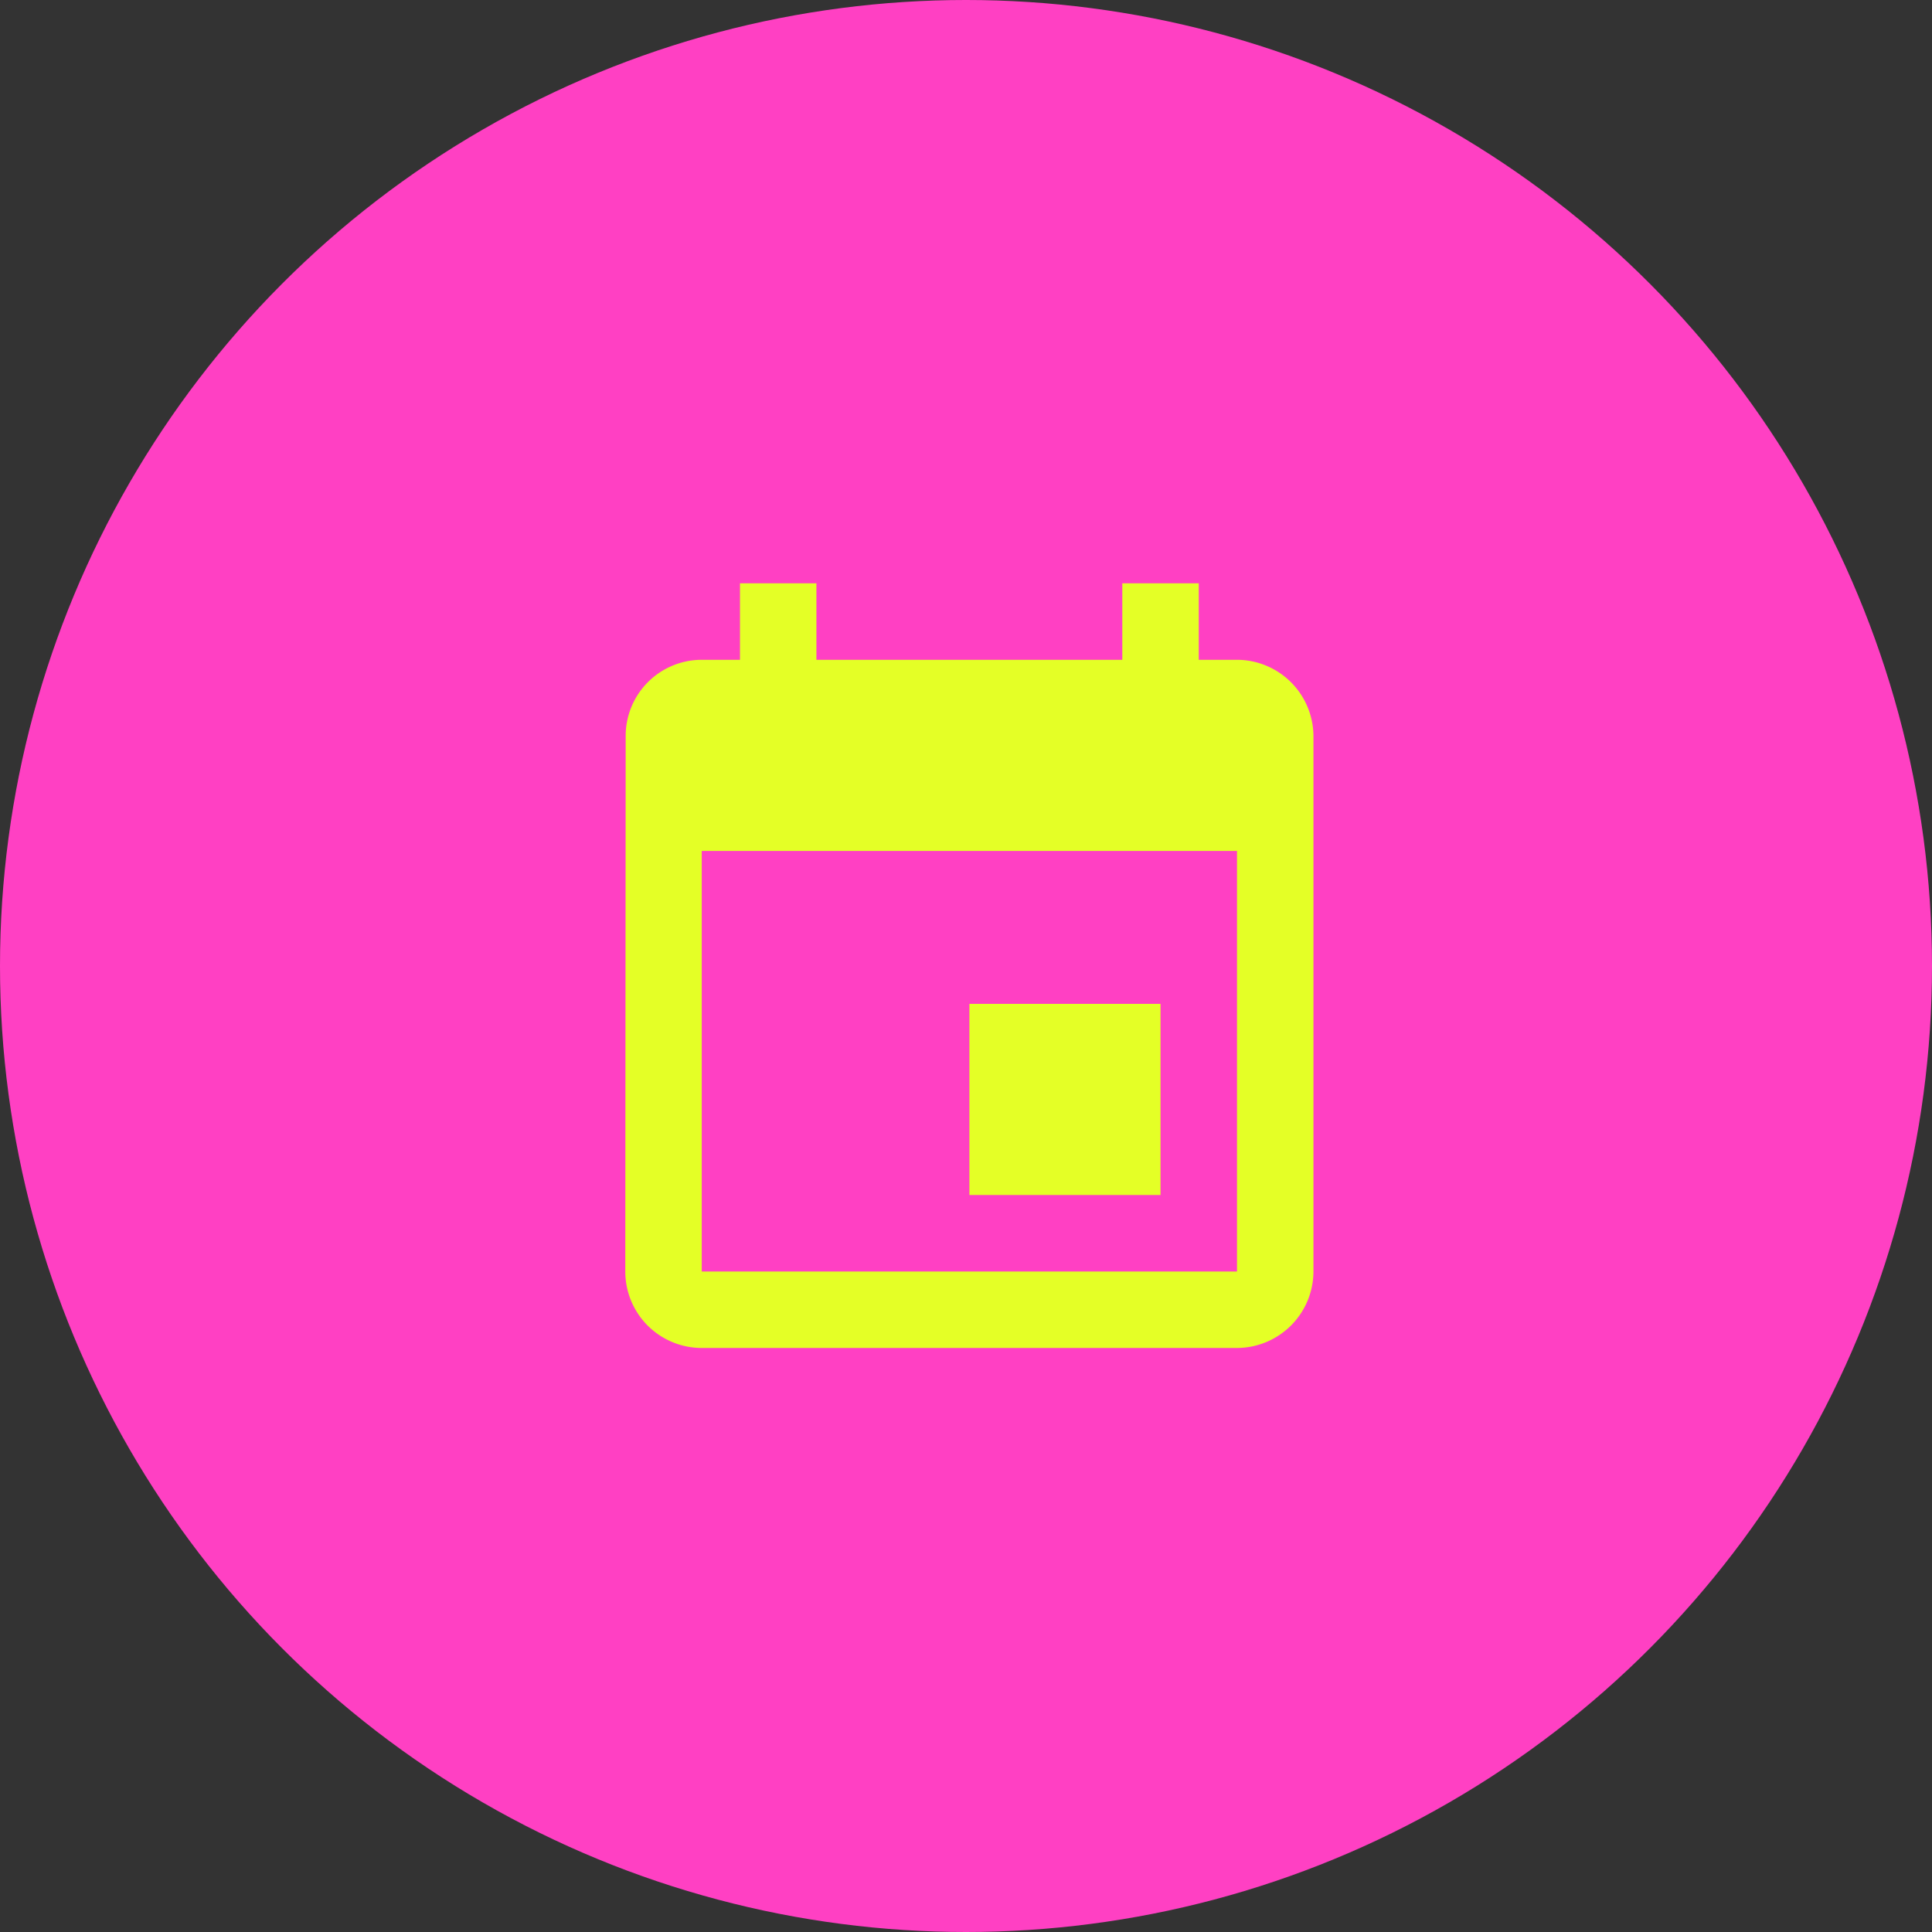 <svg xmlns="http://www.w3.org/2000/svg" width="280" height="280" viewBox="0 0 280 280">
  <rect x="0" y="0" width="280" height="280" fill="#333333" stroke="none"/>
  <g id="Group_1345" data-name="Group 1345" transform="translate(-109 -185)">
    <g id="Group_1342" data-name="Group 1342" transform="translate(29 -65)">
      <circle id="Ellipse_11" data-name="Ellipse 11" cx="140" cy="140" r="140" transform="translate(80 250)" fill="#ff40c3"/>
      <path id="Path_132" data-name="Path 132" d="M80.571,61.948h-27.7v27.7h27.7ZM75.03,1V12.082H30.7V1H19.622V12.082H14.082A11.031,11.031,0,0,0,3.055,23.163L3,100.734a11.078,11.078,0,0,0,11.082,11.082H91.652a11.114,11.114,0,0,0,11.082-11.082V23.163A11.114,11.114,0,0,0,91.652,12.082H86.112V1Zm16.622,99.734H14.082V39.785H91.652Z" transform="translate(167.622 333.541)" fill="#e4ff26"/>
    </g>
  </g>
</svg>
